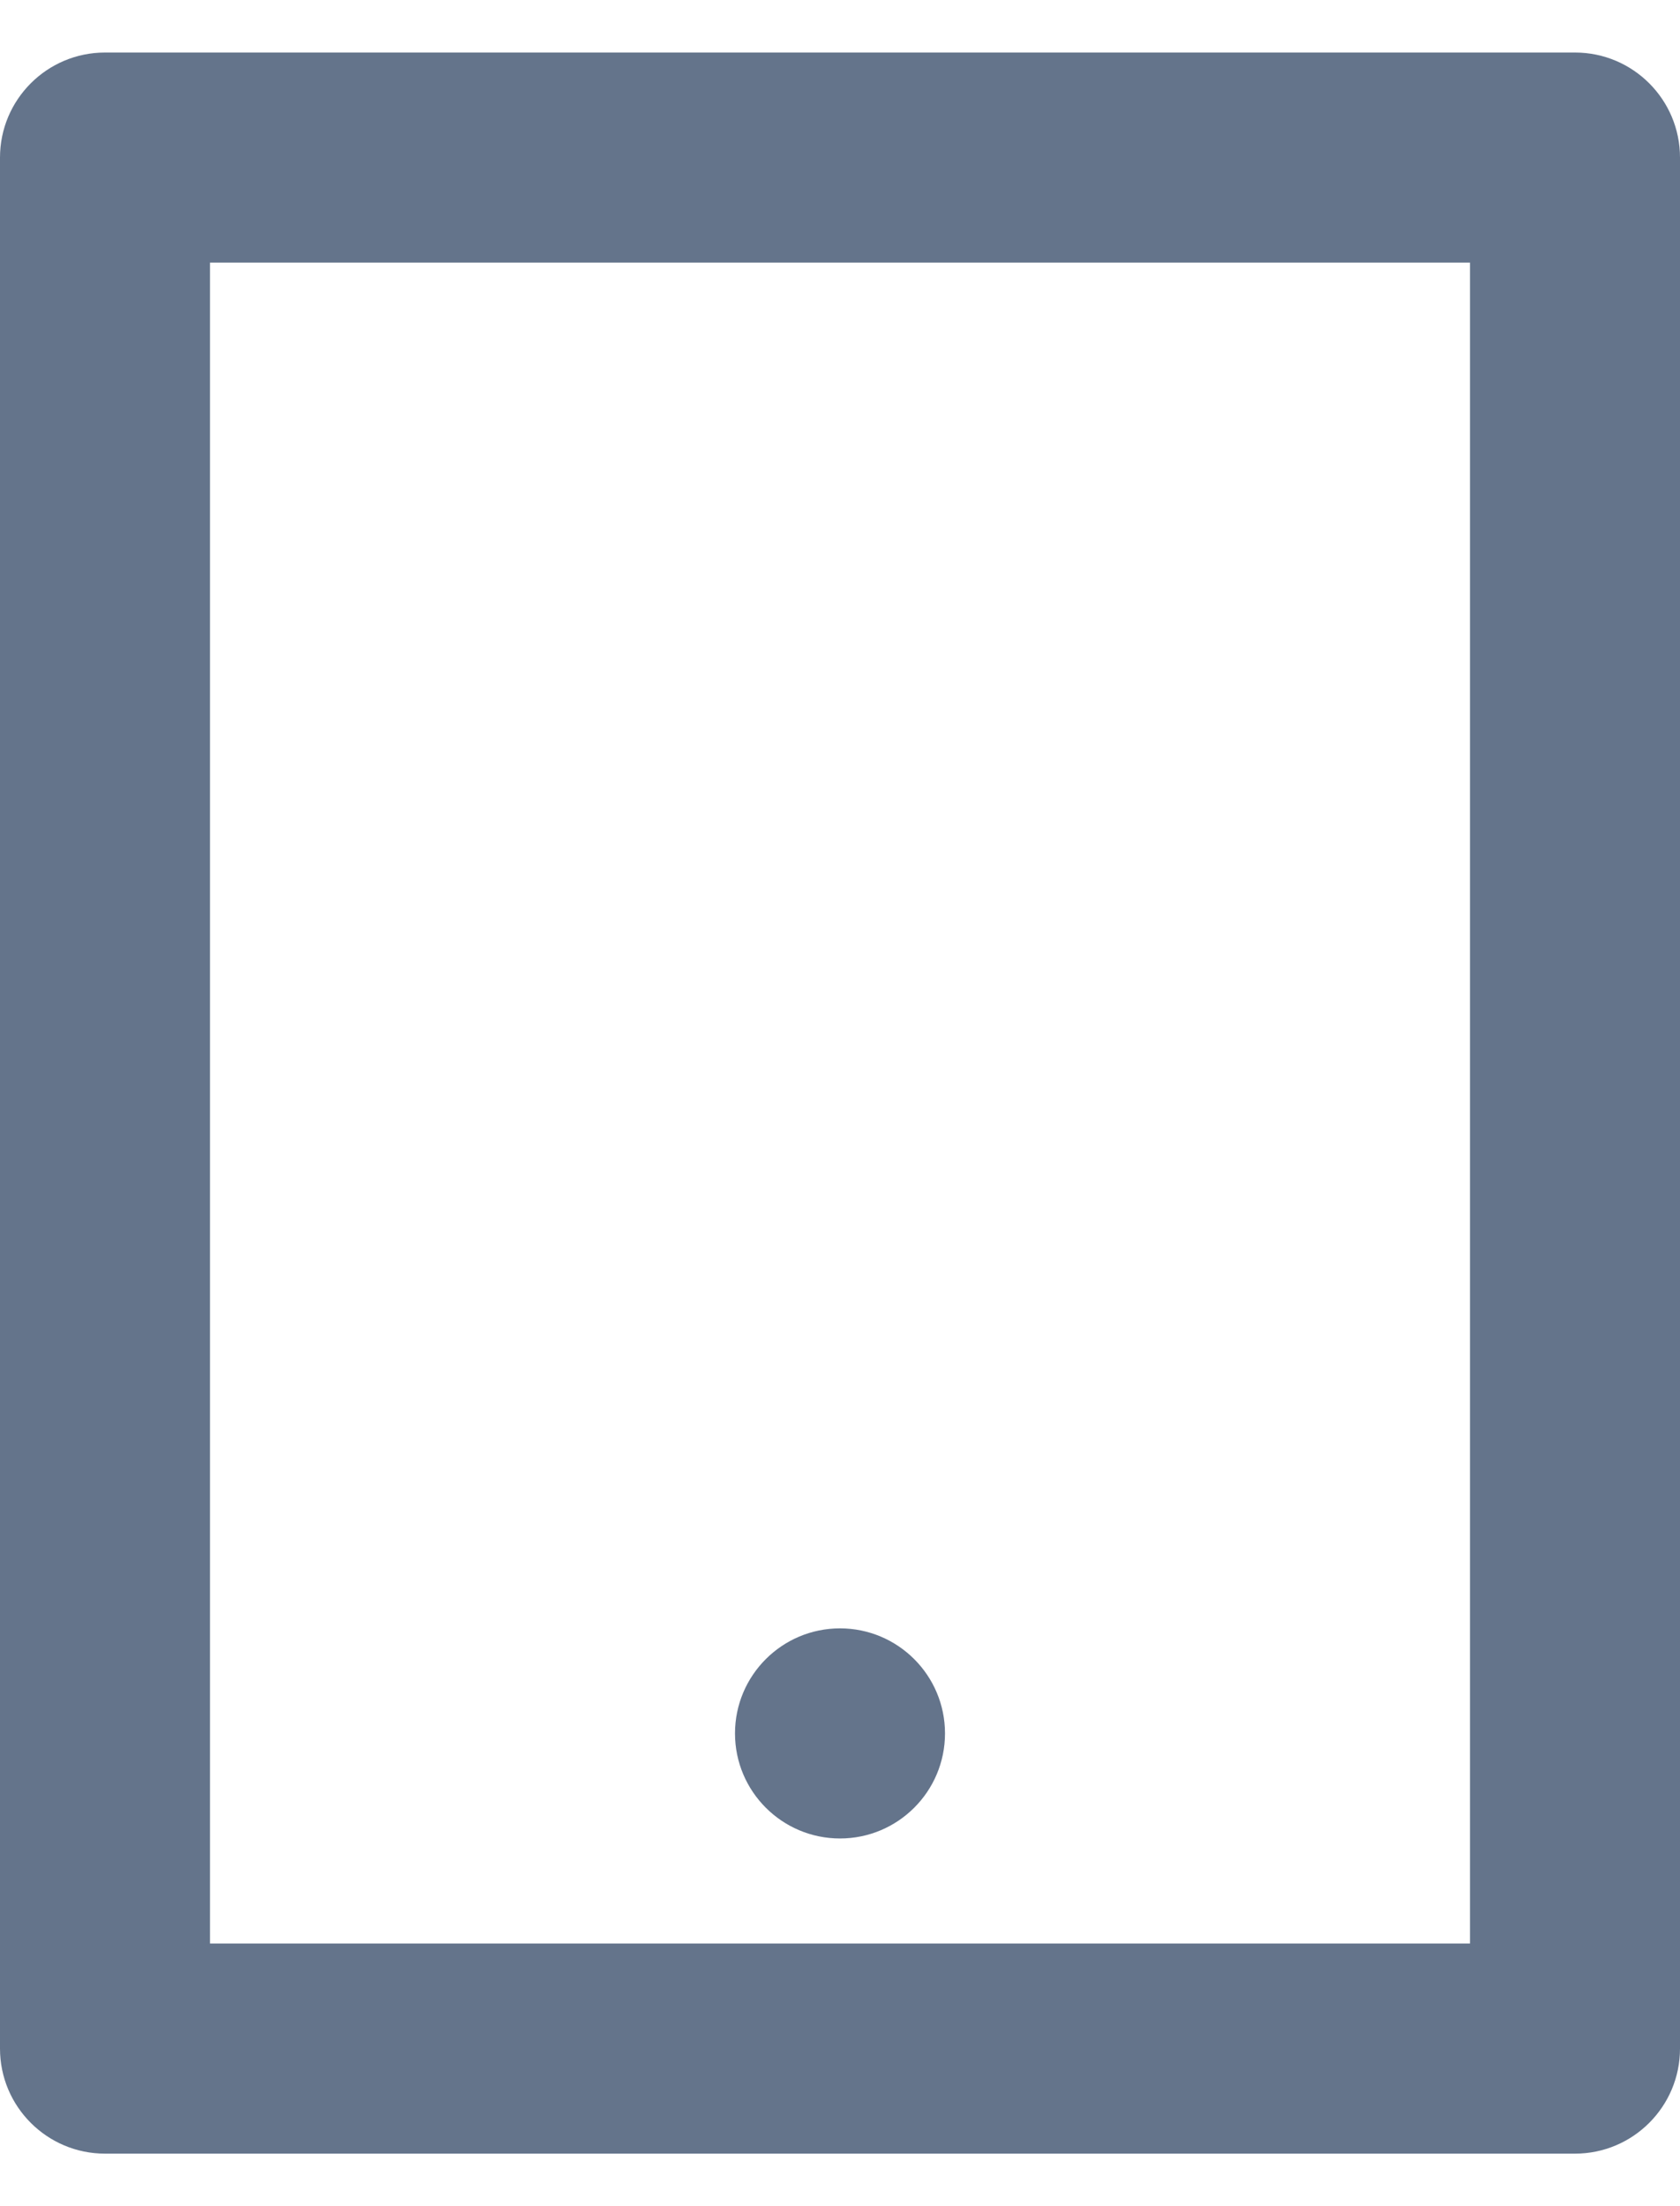 <svg width="16" height="21" viewBox="0 0 16 21" fill="none" xmlns="http://www.w3.org/2000/svg">
<path d="M2 2.5V18.5H14V2.5H2ZM1 0.5H15C15.552 0.5 16 0.948 16 1.5V19.5C16 20.052 15.552 20.5 15 20.5H1C0.448 20.5 0 20.052 0 19.5V1.5C0 0.948 0.448 0.5 1 0.5ZM8 15.5C8.552 15.5 9 15.948 9 16.5C9 17.052 8.552 17.5 8 17.5C7.448 17.5 7 17.052 7 16.5C7 15.948 7.448 15.5 8 15.5Z" fill="#64748B"/>
</svg>

